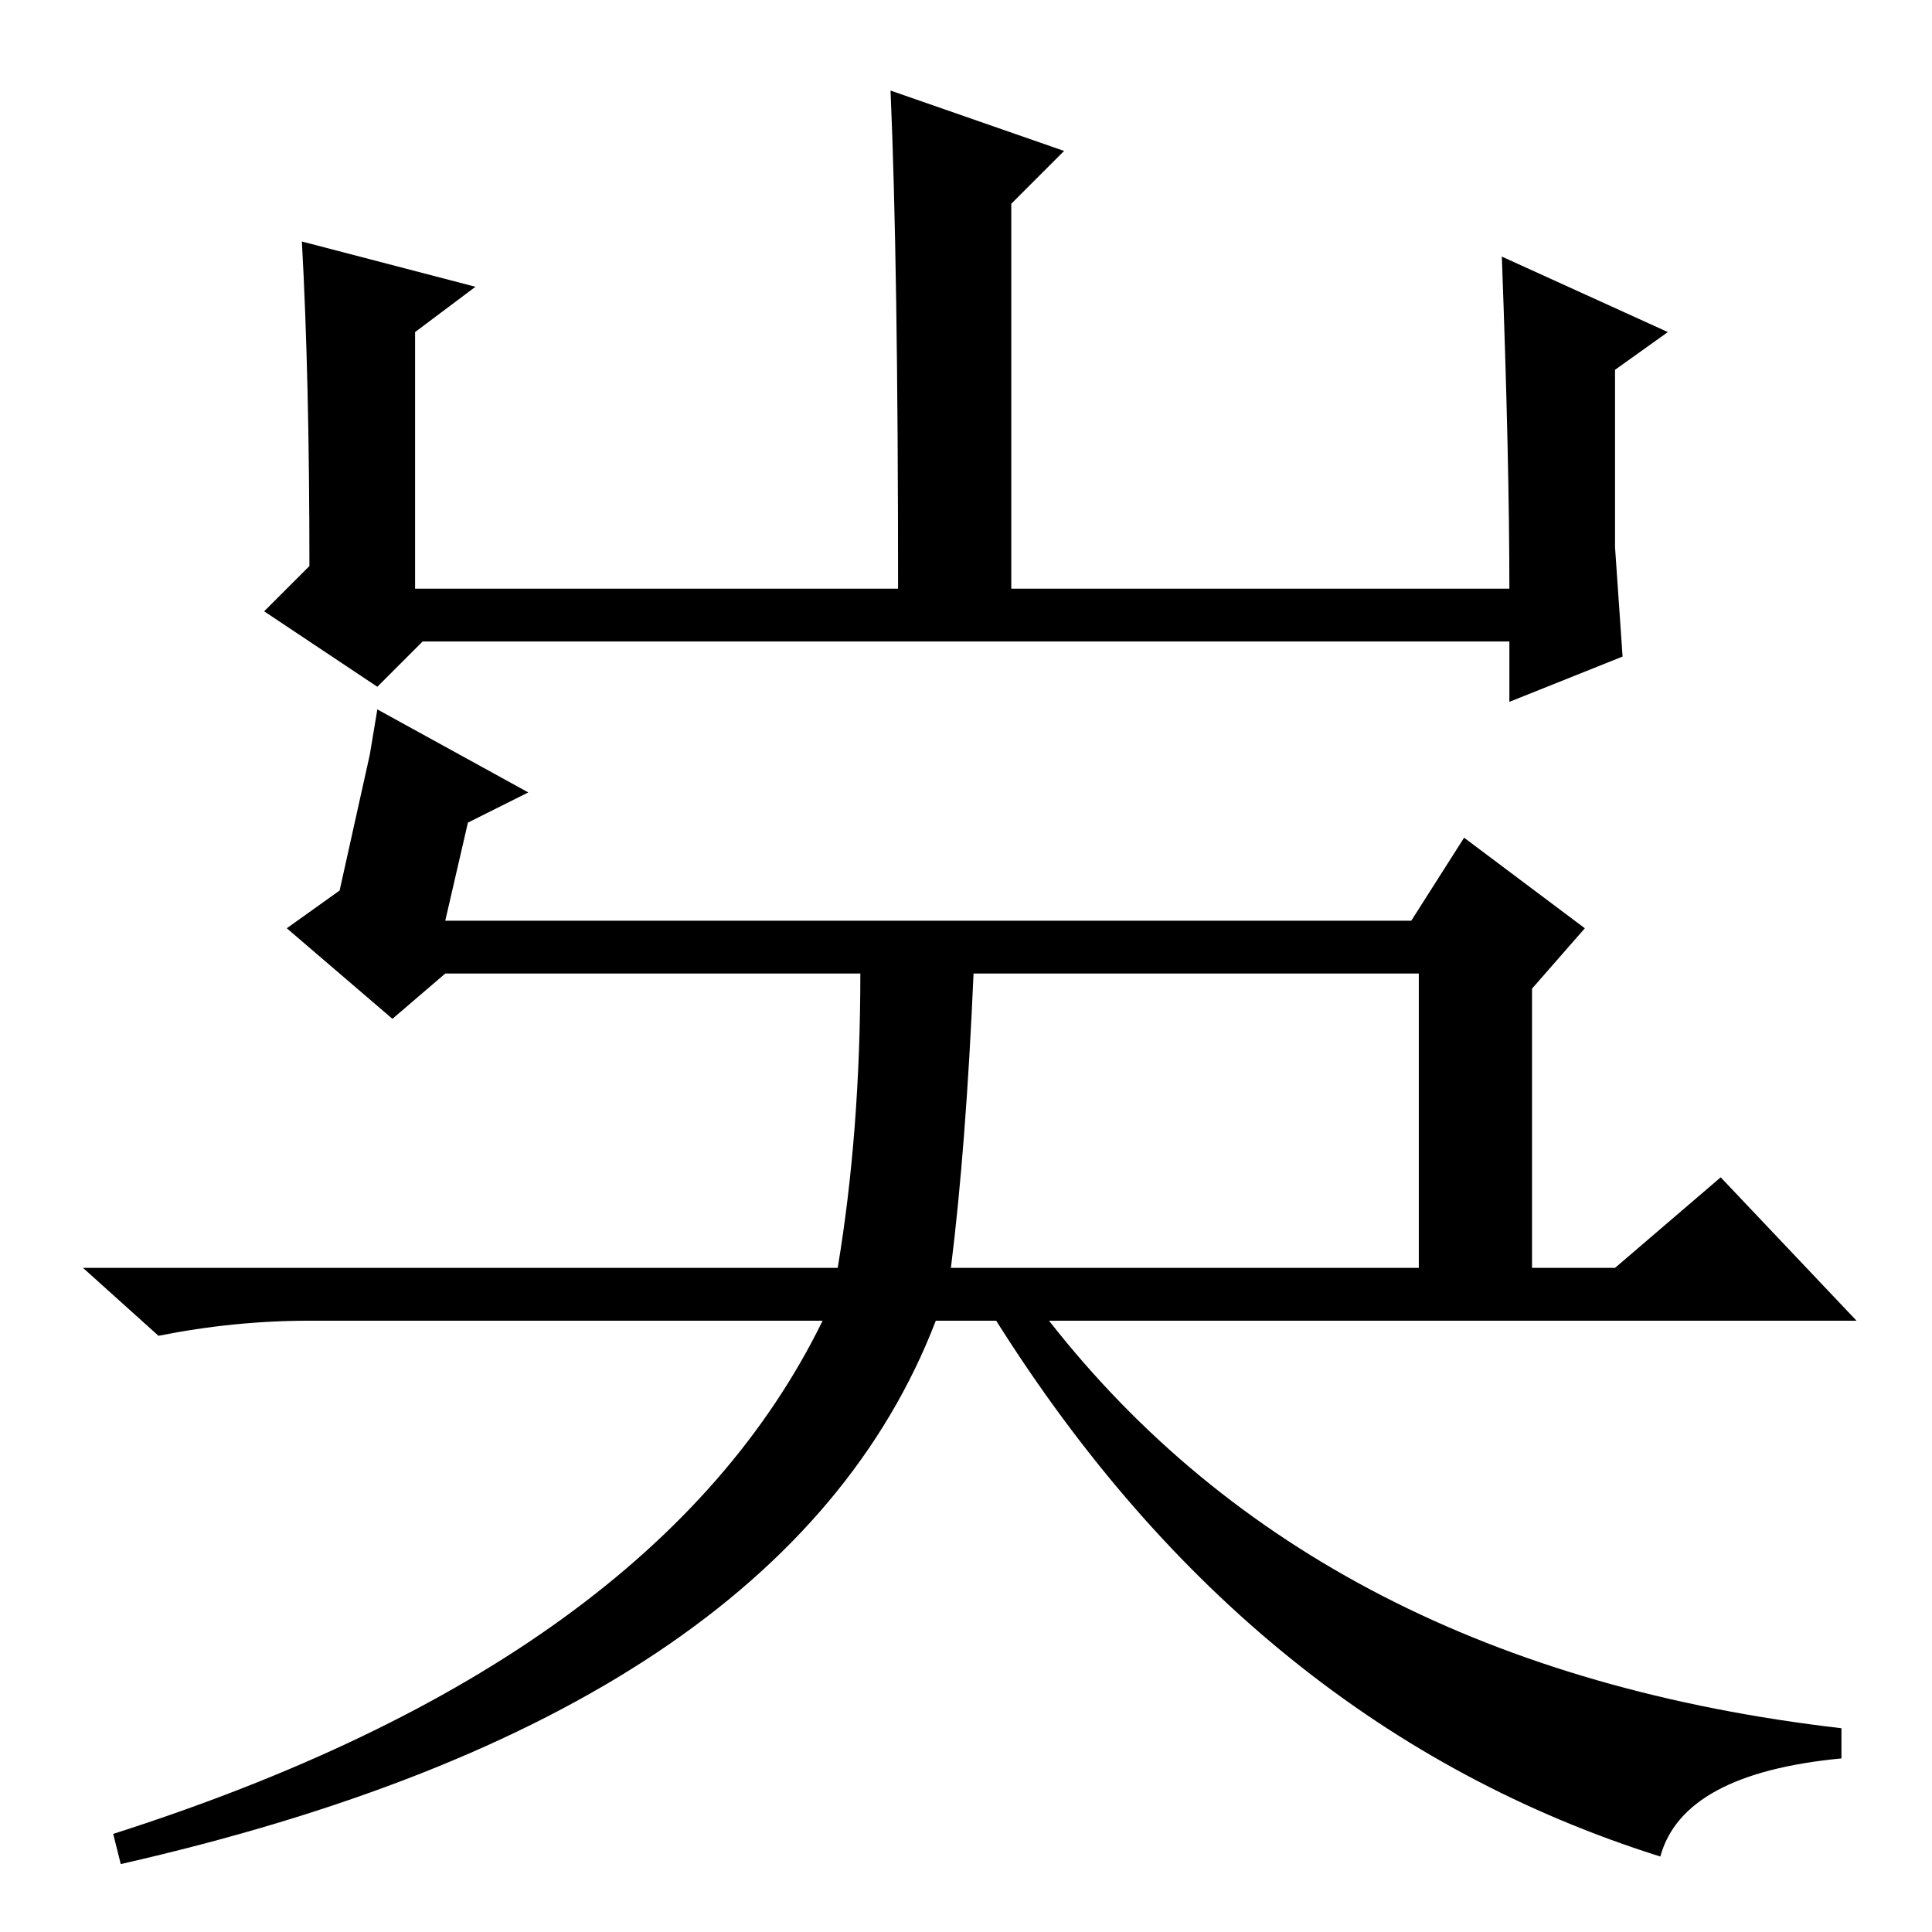 <?xml version="1.0" standalone="no"?>
<!DOCTYPE svg PUBLIC "-//W3C//DTD SVG 1.1//EN" "http://www.w3.org/Graphics/SVG/1.1/DTD/svg11.dtd" >
<svg xmlns="http://www.w3.org/2000/svg" xmlns:xlink="http://www.w3.org/1999/xlink" version="1.1" viewBox="0 -36 256 256">
  <g transform="matrix(1 0 0 -1 0 220)">
   <path fill="currentColor"
d="M63 218l-8 -6v-34h64q0 43 -1 66l23 -8l-7 -7v-51h66q0 17 -1 44l22 -10l-7 -5v-23.5t1 -14.5l-15 -6v8h-144l-6 -6l-15 10l6 6q0 25 -1 43zM70 151l-8 -4l-3 -13h128l7 11l16 -12l-7 -8v-37h11l14 12l18 -19h-107q36 -46 105 -54v-4q-21 -2 -24 -13q-54 17 -88 71h-8
q-20 -52 -108 -72l-1 4q72 23 94 68h-68q-10 0 -20 -2l-10 9h100q3 18 3 39h-55l-7 -6l-14 12l7 5l4 18l1 6zM126 88h62v39h-59q-1 -23 -3 -39z" />
  </g>

</svg>
